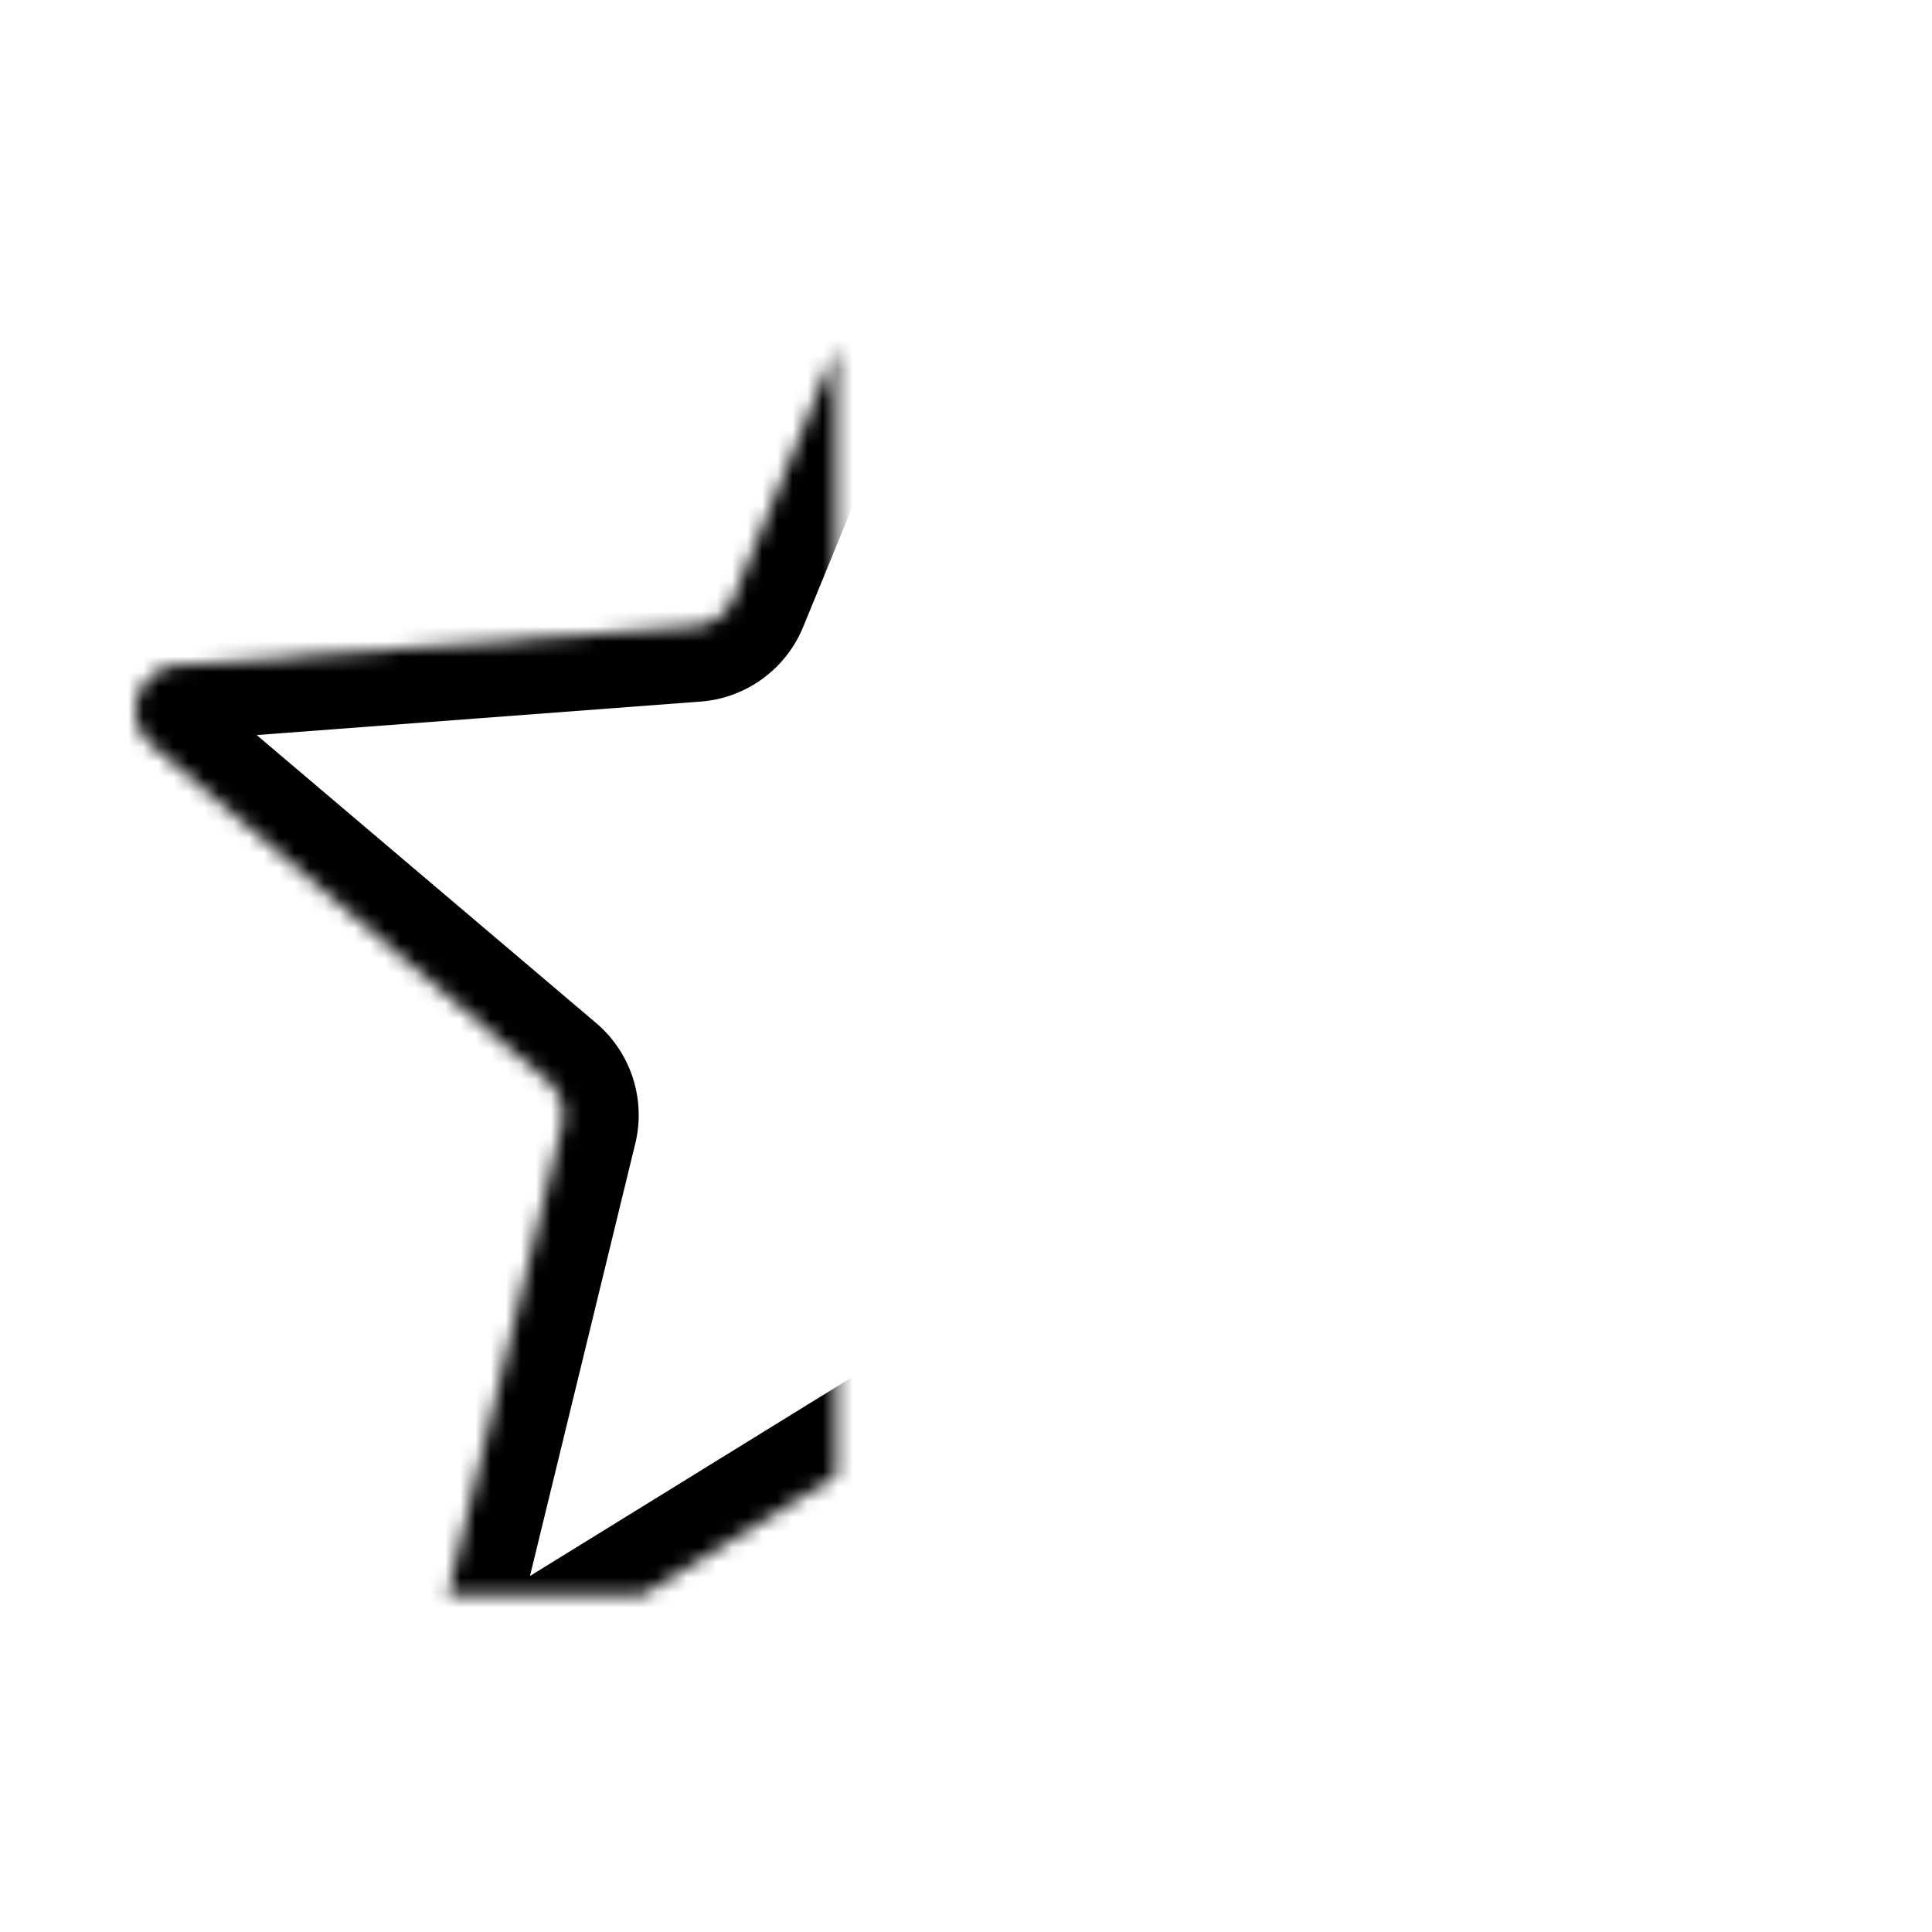 <svg width="128" height="128" xmlns="http://www.w3.org/2000/svg" xmlns:xlink="http://www.w3.org/1999/xlink"><defs><path d="M64.402 6a3 3 0 0 0-2.775 1.862L48.582 39.645a3 3 0 0 1-2.55 1.852l-34.258 2.584a3 3 0 0 0-1.715 5.28l26.197 22.227a3 3 0 0 1 .974 2.997l-8.129 33.38a3 3 0 0 0 4.49 3.263l29.235-18.046a2.998 2.998 0 0 1 1.576-.447V6z" id="a"/><mask id="b" maskContentUnits="userSpaceOnUse" maskUnits="objectBoundingBox" x="0" y="0" width="55.402" height="105.675" fill="#fff"><use xlink:href="#a"/></mask></defs><use mask="url(#b)" xlink:href="#a" stroke="#000" stroke-width="10" fill="none" fill-rule="evenodd" stroke-dasharray="198"/></svg>